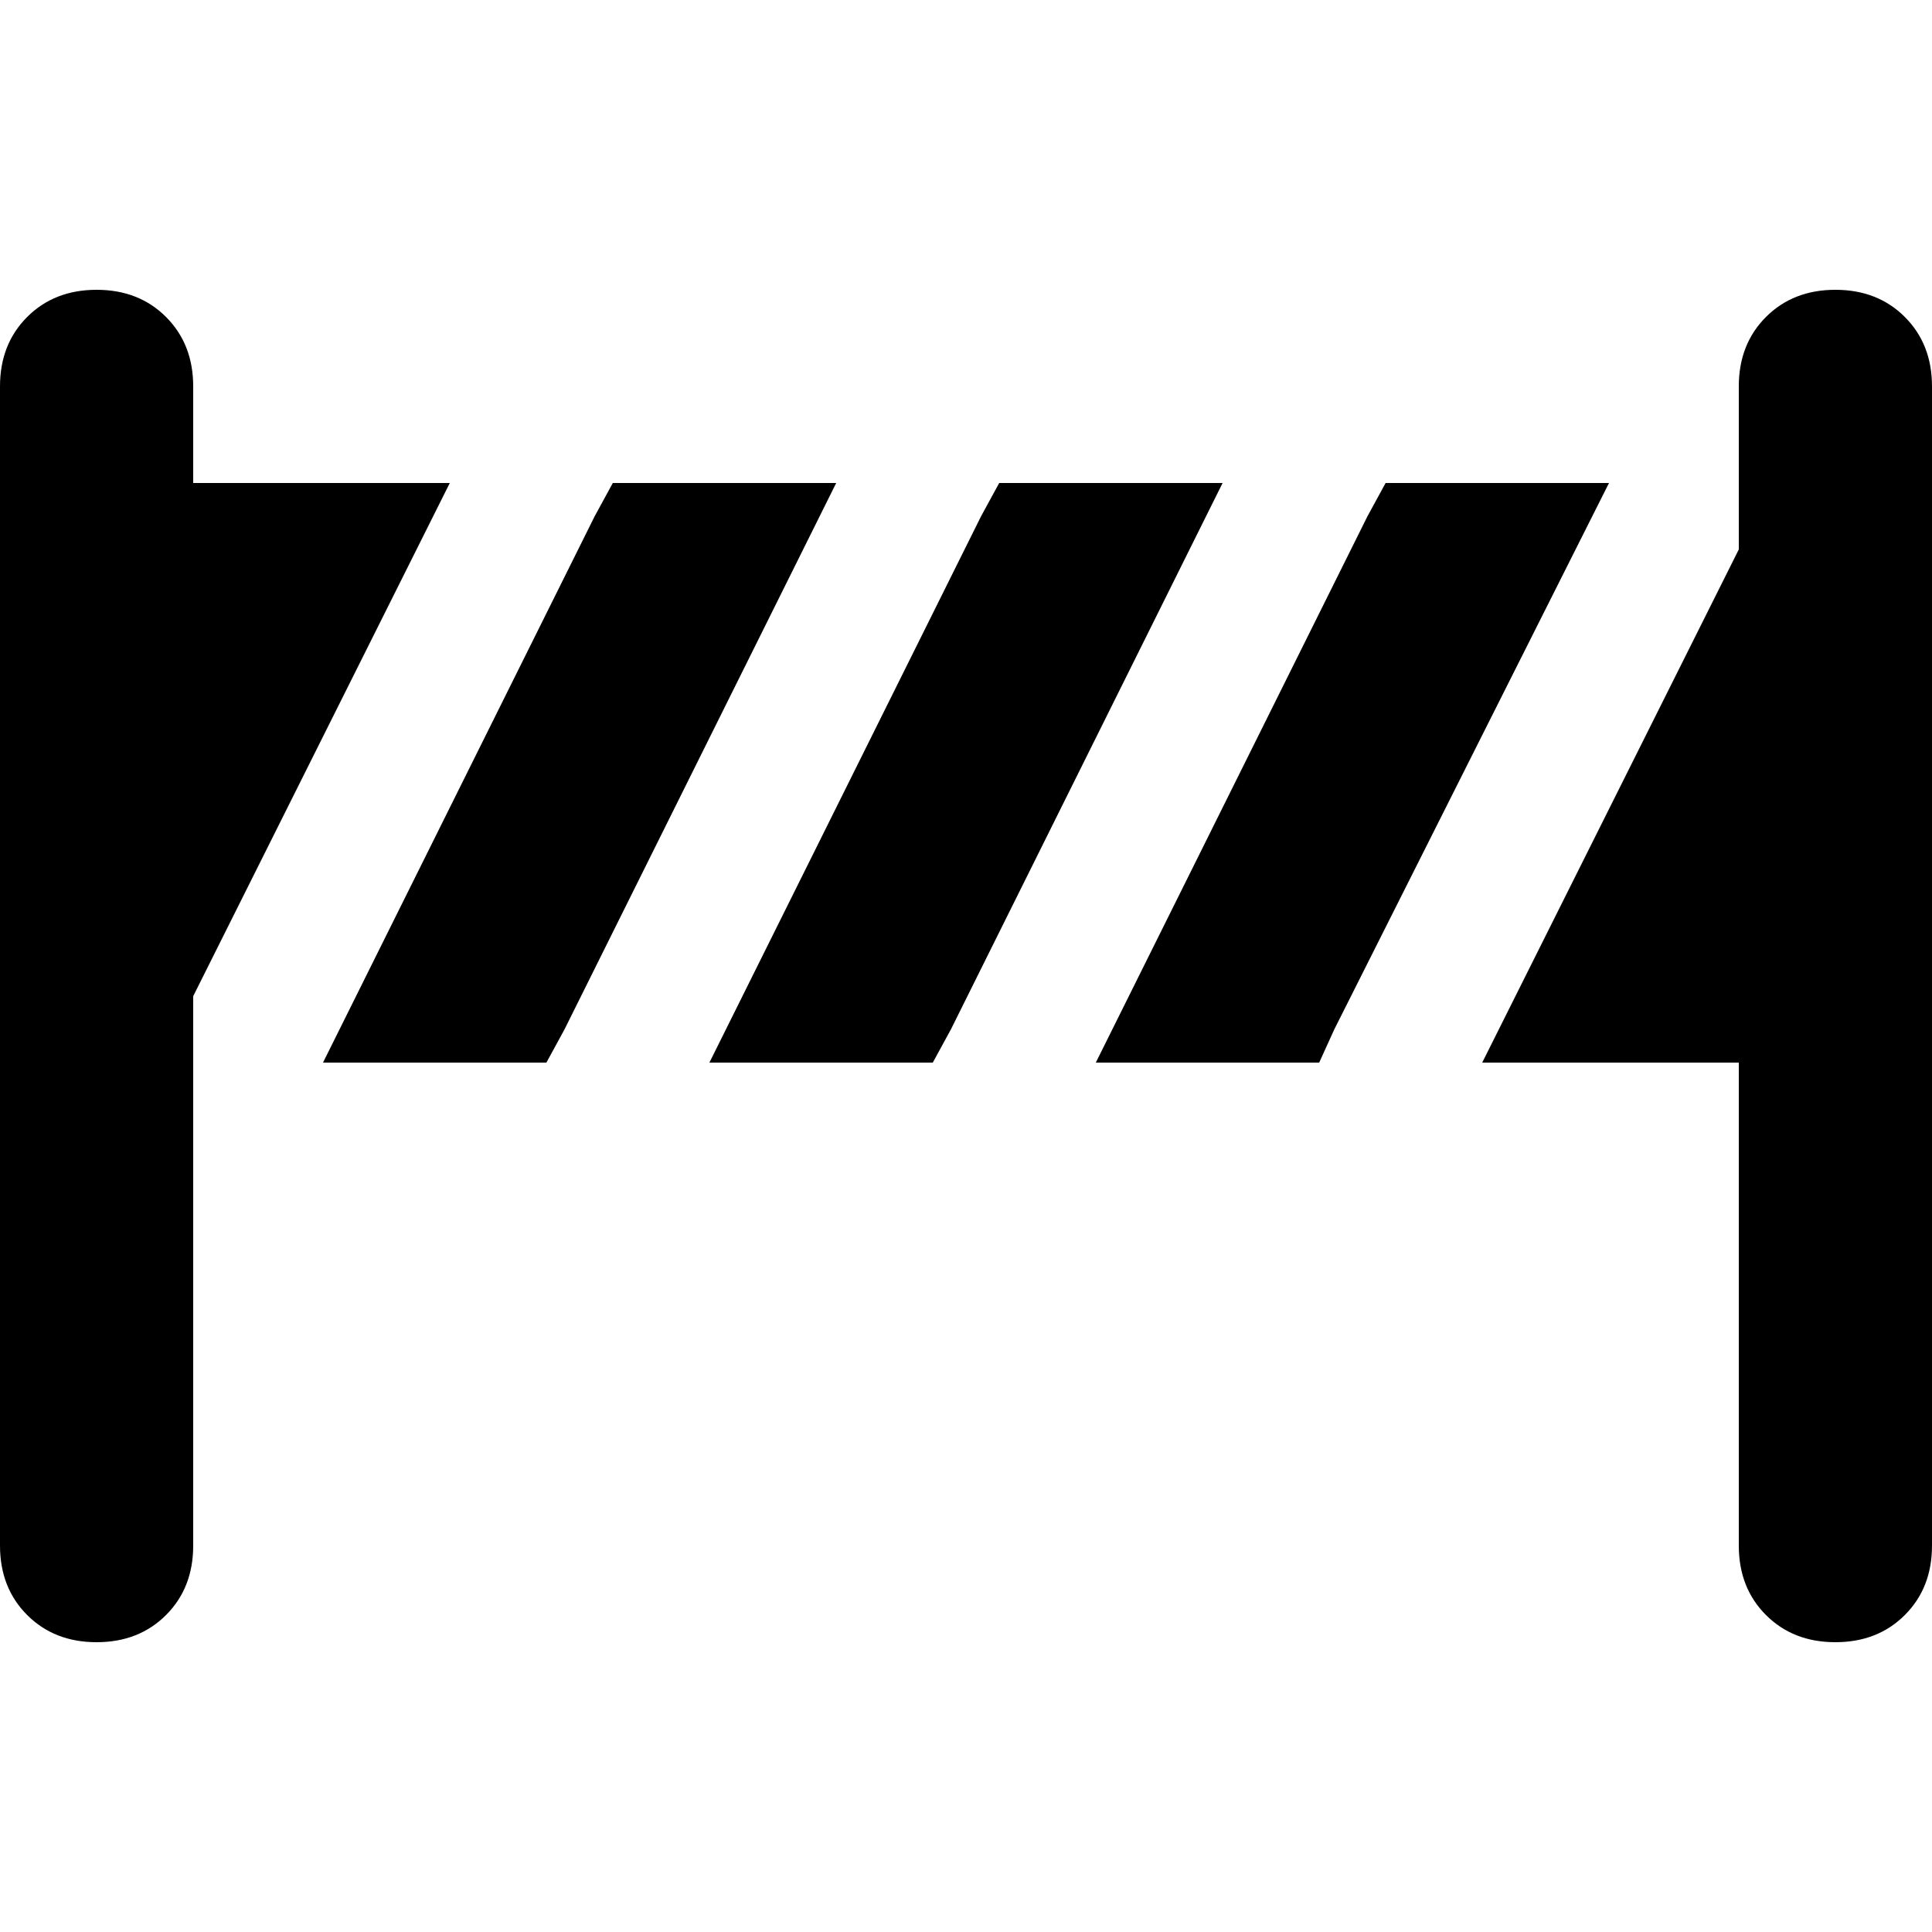 <svg xmlns="http://www.w3.org/2000/svg" viewBox="0 0 512 512">
  <path d="M 25.6 76.8 Q 14.4 76.8 7.2 84 L 7.2 84 Q 0 91.2 0 102.4 L 0 409.6 Q 0 420.8 7.2 428 Q 14.4 435.2 25.6 435.2 Q 36.8 435.2 44 428 Q 51.2 420.8 51.2 409.6 L 51.2 264 L 119.2 128 L 51.2 128 L 51.2 102.4 Q 51.2 91.2 44 84 Q 36.8 76.8 25.6 76.8 L 25.6 76.8 Z M 324 128 L 264.8 128 L 260 136.8 L 188 281.6 L 247.2 281.6 L 252 272.8 L 324 128 L 324 128 Z M 290.4 281.6 L 349.6 281.6 L 353.6 272.8 L 426.4 128 L 367.2 128 L 362.4 136.8 L 290.4 281.6 L 290.4 281.6 Z M 162.4 128 L 157.6 136.8 L 85.6 281.6 L 144.8 281.6 L 149.6 272.8 L 221.6 128 L 162.4 128 L 162.4 128 Z M 392.8 281.6 L 460.8 281.6 L 460.8 409.6 Q 460.8 420.8 468 428 Q 475.2 435.2 486.4 435.2 Q 497.6 435.2 504.8 428 Q 512 420.8 512 409.6 L 512 102.4 Q 512 91.2 504.8 84 Q 497.6 76.8 486.4 76.8 Q 475.2 76.8 468 84 Q 460.8 91.2 460.8 102.4 L 460.8 145.6 L 392.8 281.6 L 392.8 281.6 Z" />
</svg>